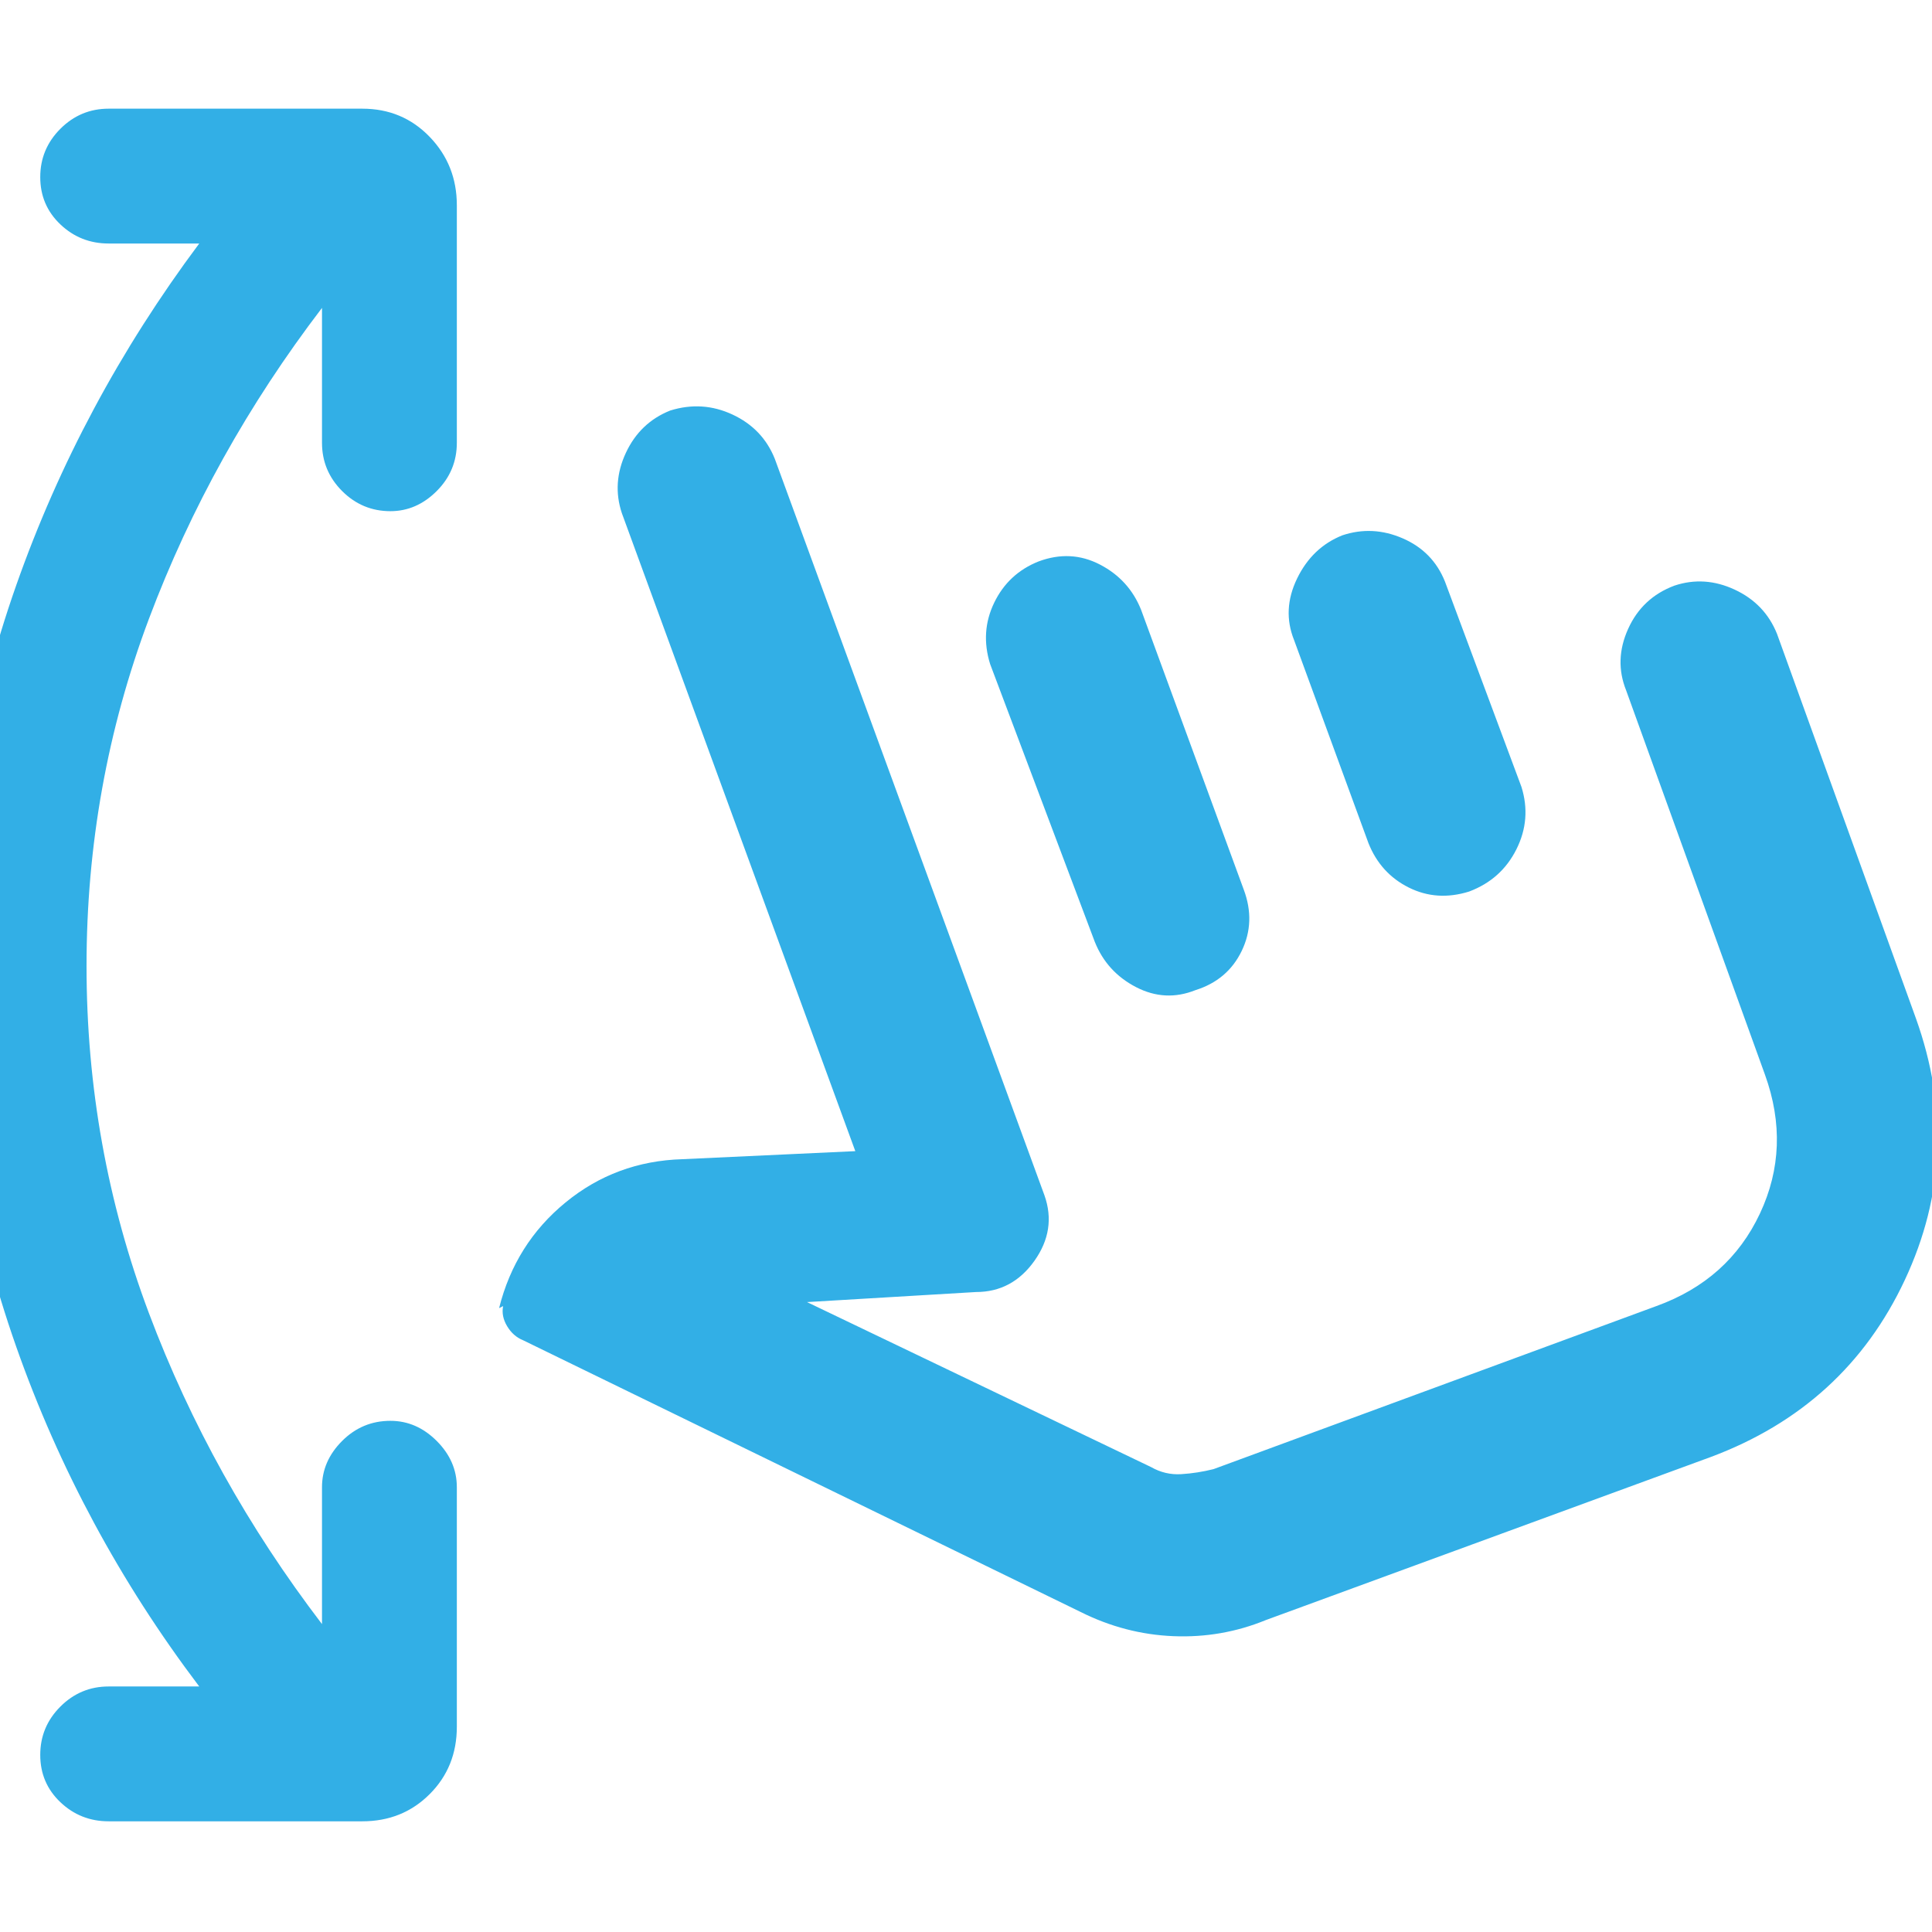 <svg height="48" viewBox="0 -960 960 960" width="48" xmlns="http://www.w3.org/2000/svg"><path fill="rgb(50, 175, 230)" d="m99-122q-59-78-91-169t-32-189q0-98 32-189t91-170h-45q-14 0-24-9.5t-10-23.5q0-14 10-24t24-10h126q20 0 33.5 14t13.5 34v118q0 14-10 24t-23 10q-14 0-24-10t-10-24v-67q-55 72-86 154.5t-31 172.5q0 90 31 172.5t86 154.5v-68q0-13 10-23t24-10q13 0 23 10t10 23v119q0 20-13.5 33.5t-33.5 13.5h-126q-14 0-24-9.5t-10-23.5q0-14 10-24t24-10zm530-33q-22 9-46 8t-46-12l-277-135q-5-2-8-7t-2-10l-2 1q8-32 33-52.5t58-21.5l86-4-116-317q-5-15 2-30t22-21q16-5 31 2t21 22l134 366q6 17-5 32.5t-29 15.5l-84 5 171 82q7 4 15 3.5t16-2.5l220-81q36-13 51.5-46t2.5-69l-69-191q-6-15 1-30.5t23-21.5q15-5 30 2t21 22l69 191q24 67-5.5 130t-96.5 88zm-137-475q-5-16 2-30.5t22-20.5q16-6 30.5 1.5t20.5 22.5l51 139q6 16-1 30.5t-23 19.5q-15 6-29.5-1.5t-20.5-22.5zm151-12q-6-15 1.5-30.5t22.5-21.5q15-5 30 1.5t21 21.5l38 102q5 16-2.5 31t-23.5 21q-16 5-30-2t-20-22z"/></svg>